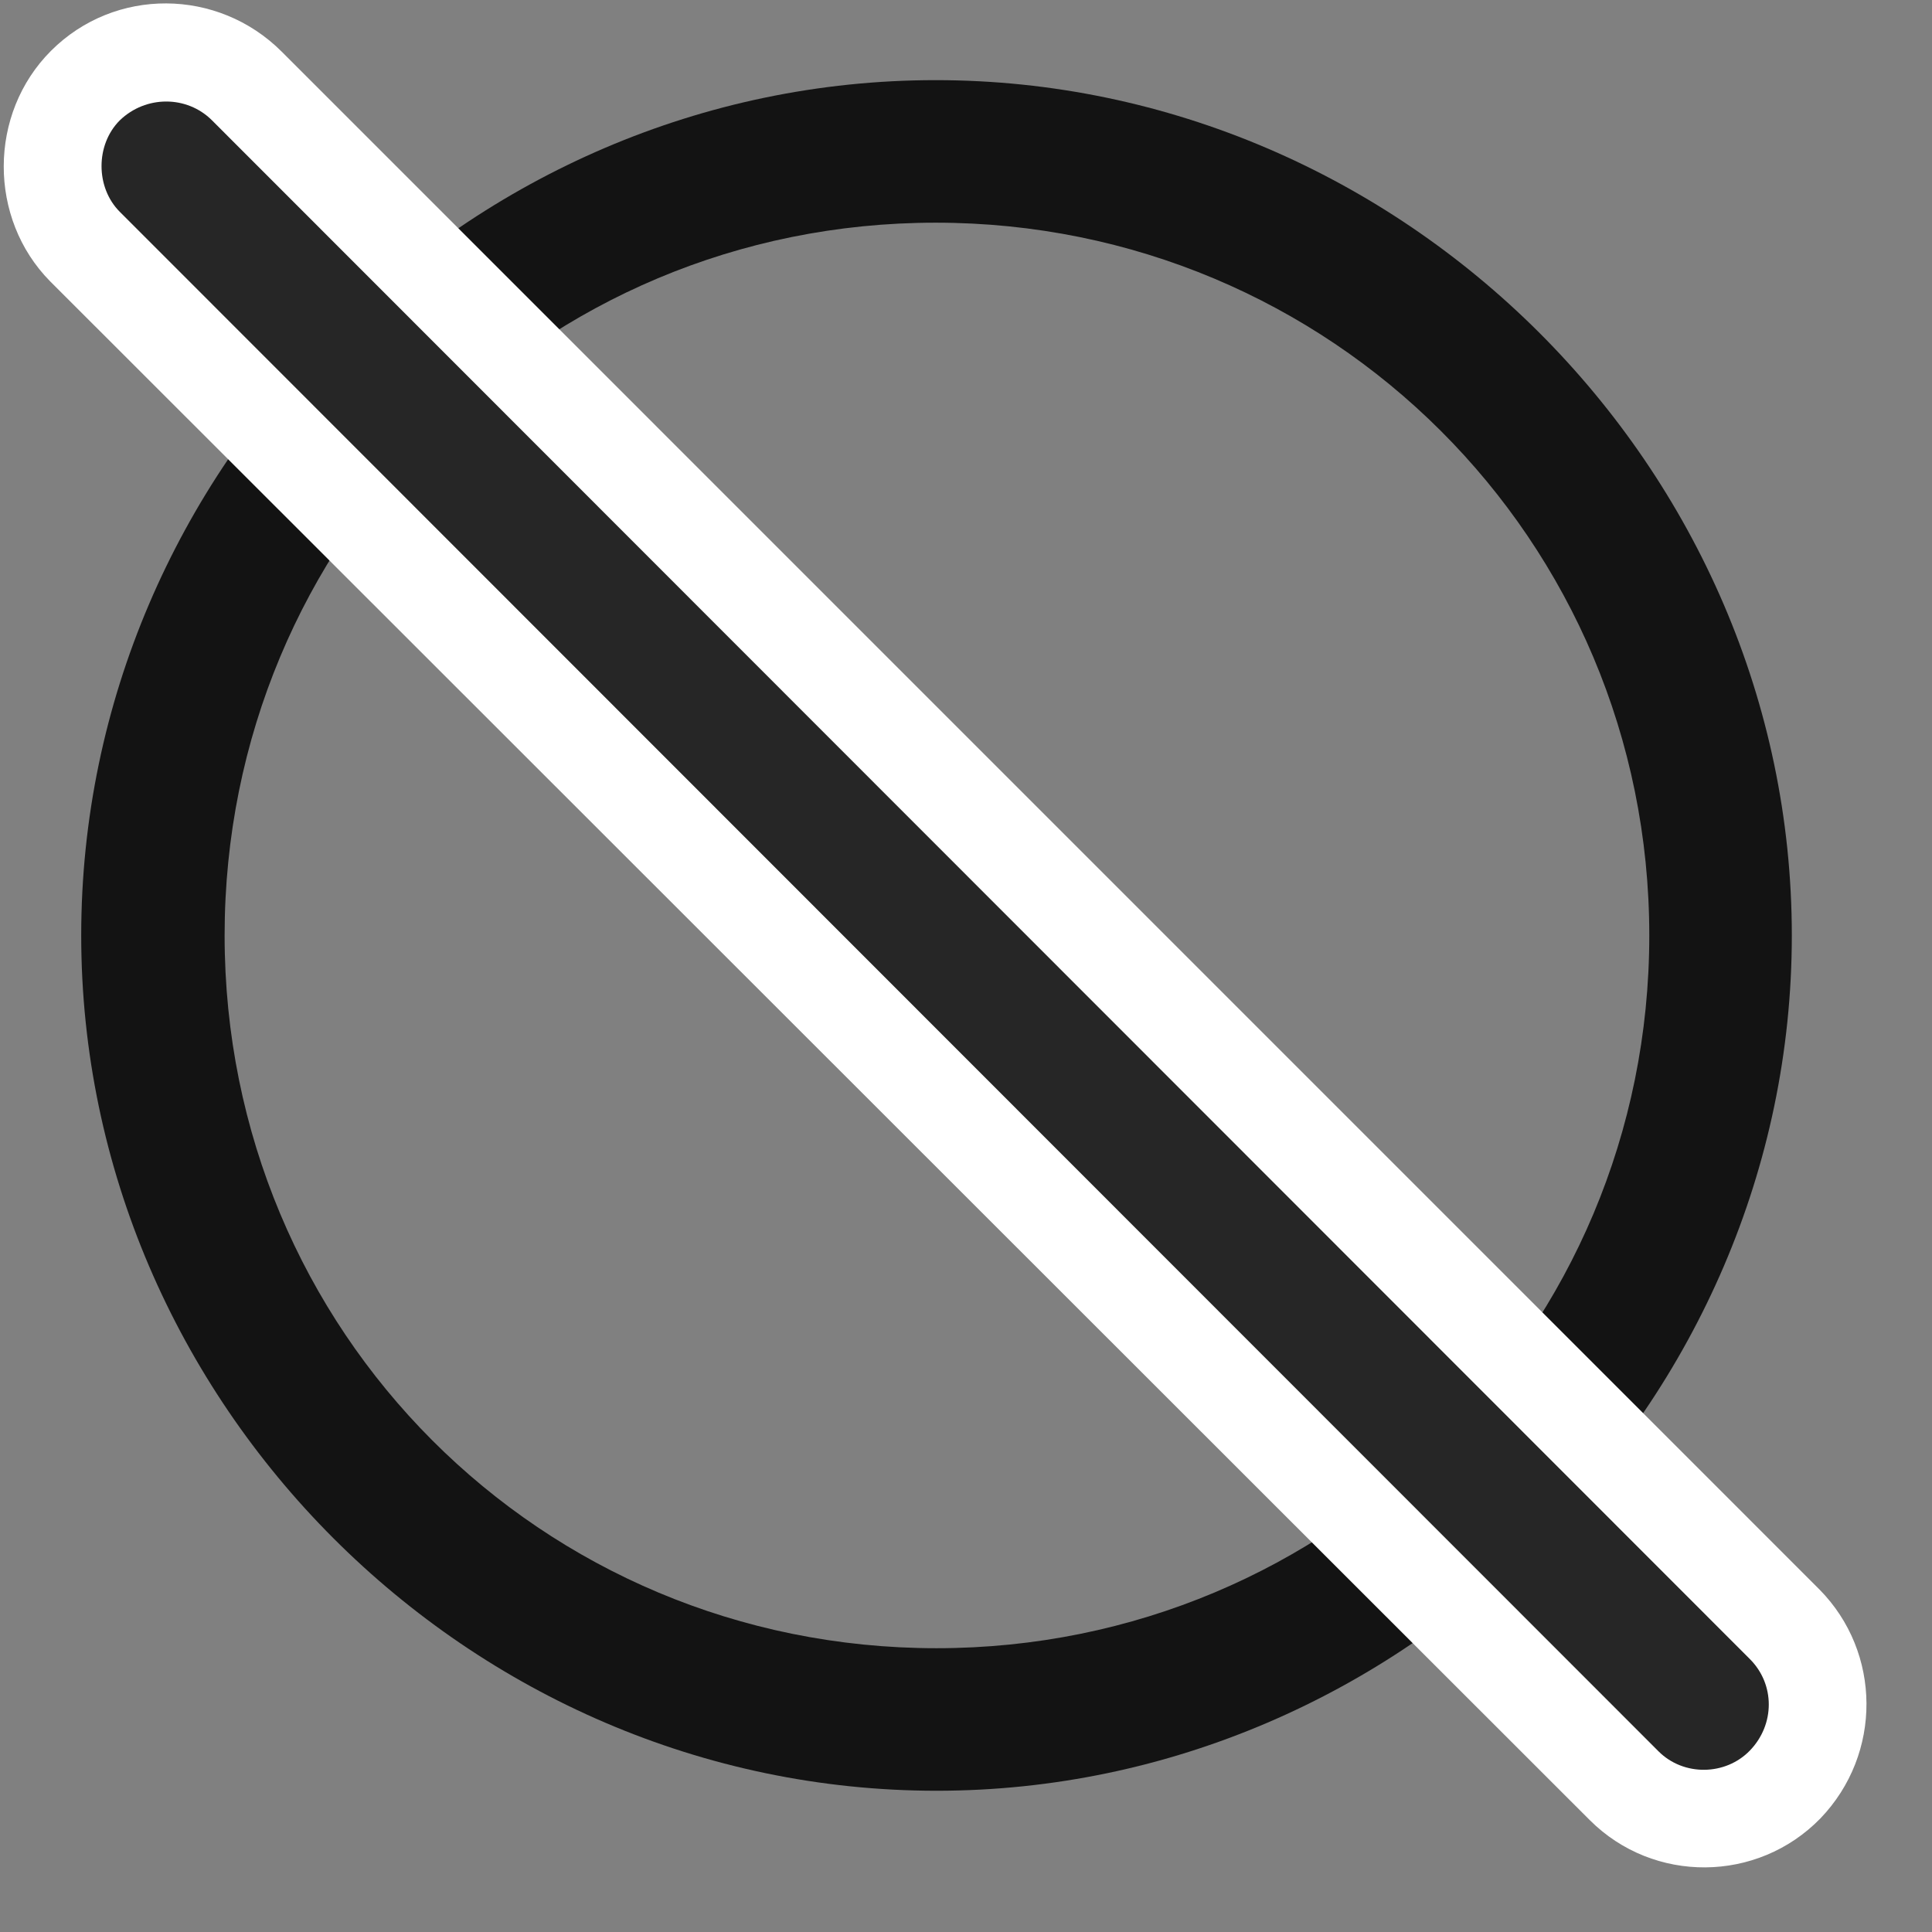 <svg width="27" height="27" viewBox="0 0 27 27" fill="none" xmlns="http://www.w3.org/2000/svg">
<rect x="0" y="0" width="27" height="27" fill="#808080" stroke="none"/>
<g clip-path="url(#clip0_2207_5921)">
<path d="M13.088 25.026C19.616 25.026 25.041 19.6 25.041 13.073C25.041 6.534 19.604 1.12 13.076 1.12C6.537 1.12 1.135 6.534 1.135 13.073C1.135 19.6 6.549 25.026 13.088 25.026ZM13.088 23.034C7.557 23.034 3.139 18.604 3.139 13.073C3.139 7.542 7.545 3.112 13.076 3.112C18.596 3.112 23.049 7.542 23.049 13.073C23.049 18.604 18.608 23.034 13.088 23.034Z" fill="black" fill-opacity="0.85"/>
<path d="M22.217 25.436C23.108 26.327 24.561 26.315 25.44 25.413C26.307 24.511 26.295 23.093 25.428 22.214L3.936 0.721C3.045 -0.169 1.604 -0.181 0.713 0.71C-0.166 1.589 -0.166 3.054 0.701 3.932L22.217 25.436Z" fill="white"/>
<path d="M23.178 24.475C23.53 24.827 24.116 24.815 24.455 24.464C24.807 24.1 24.807 23.538 24.455 23.186L2.963 1.682C2.612 1.331 2.037 1.331 1.674 1.682C1.334 2.022 1.334 2.62 1.674 2.96L23.178 24.475Z" fill="black" fill-opacity="0.85"/>
</g>
<defs>
<clipPath id="clip0_2207_5921">
<rect width="26.032" height="26.063" fill="white" transform="translate(0.052 0.048)"/>
</clipPath>
</defs>
</svg>

